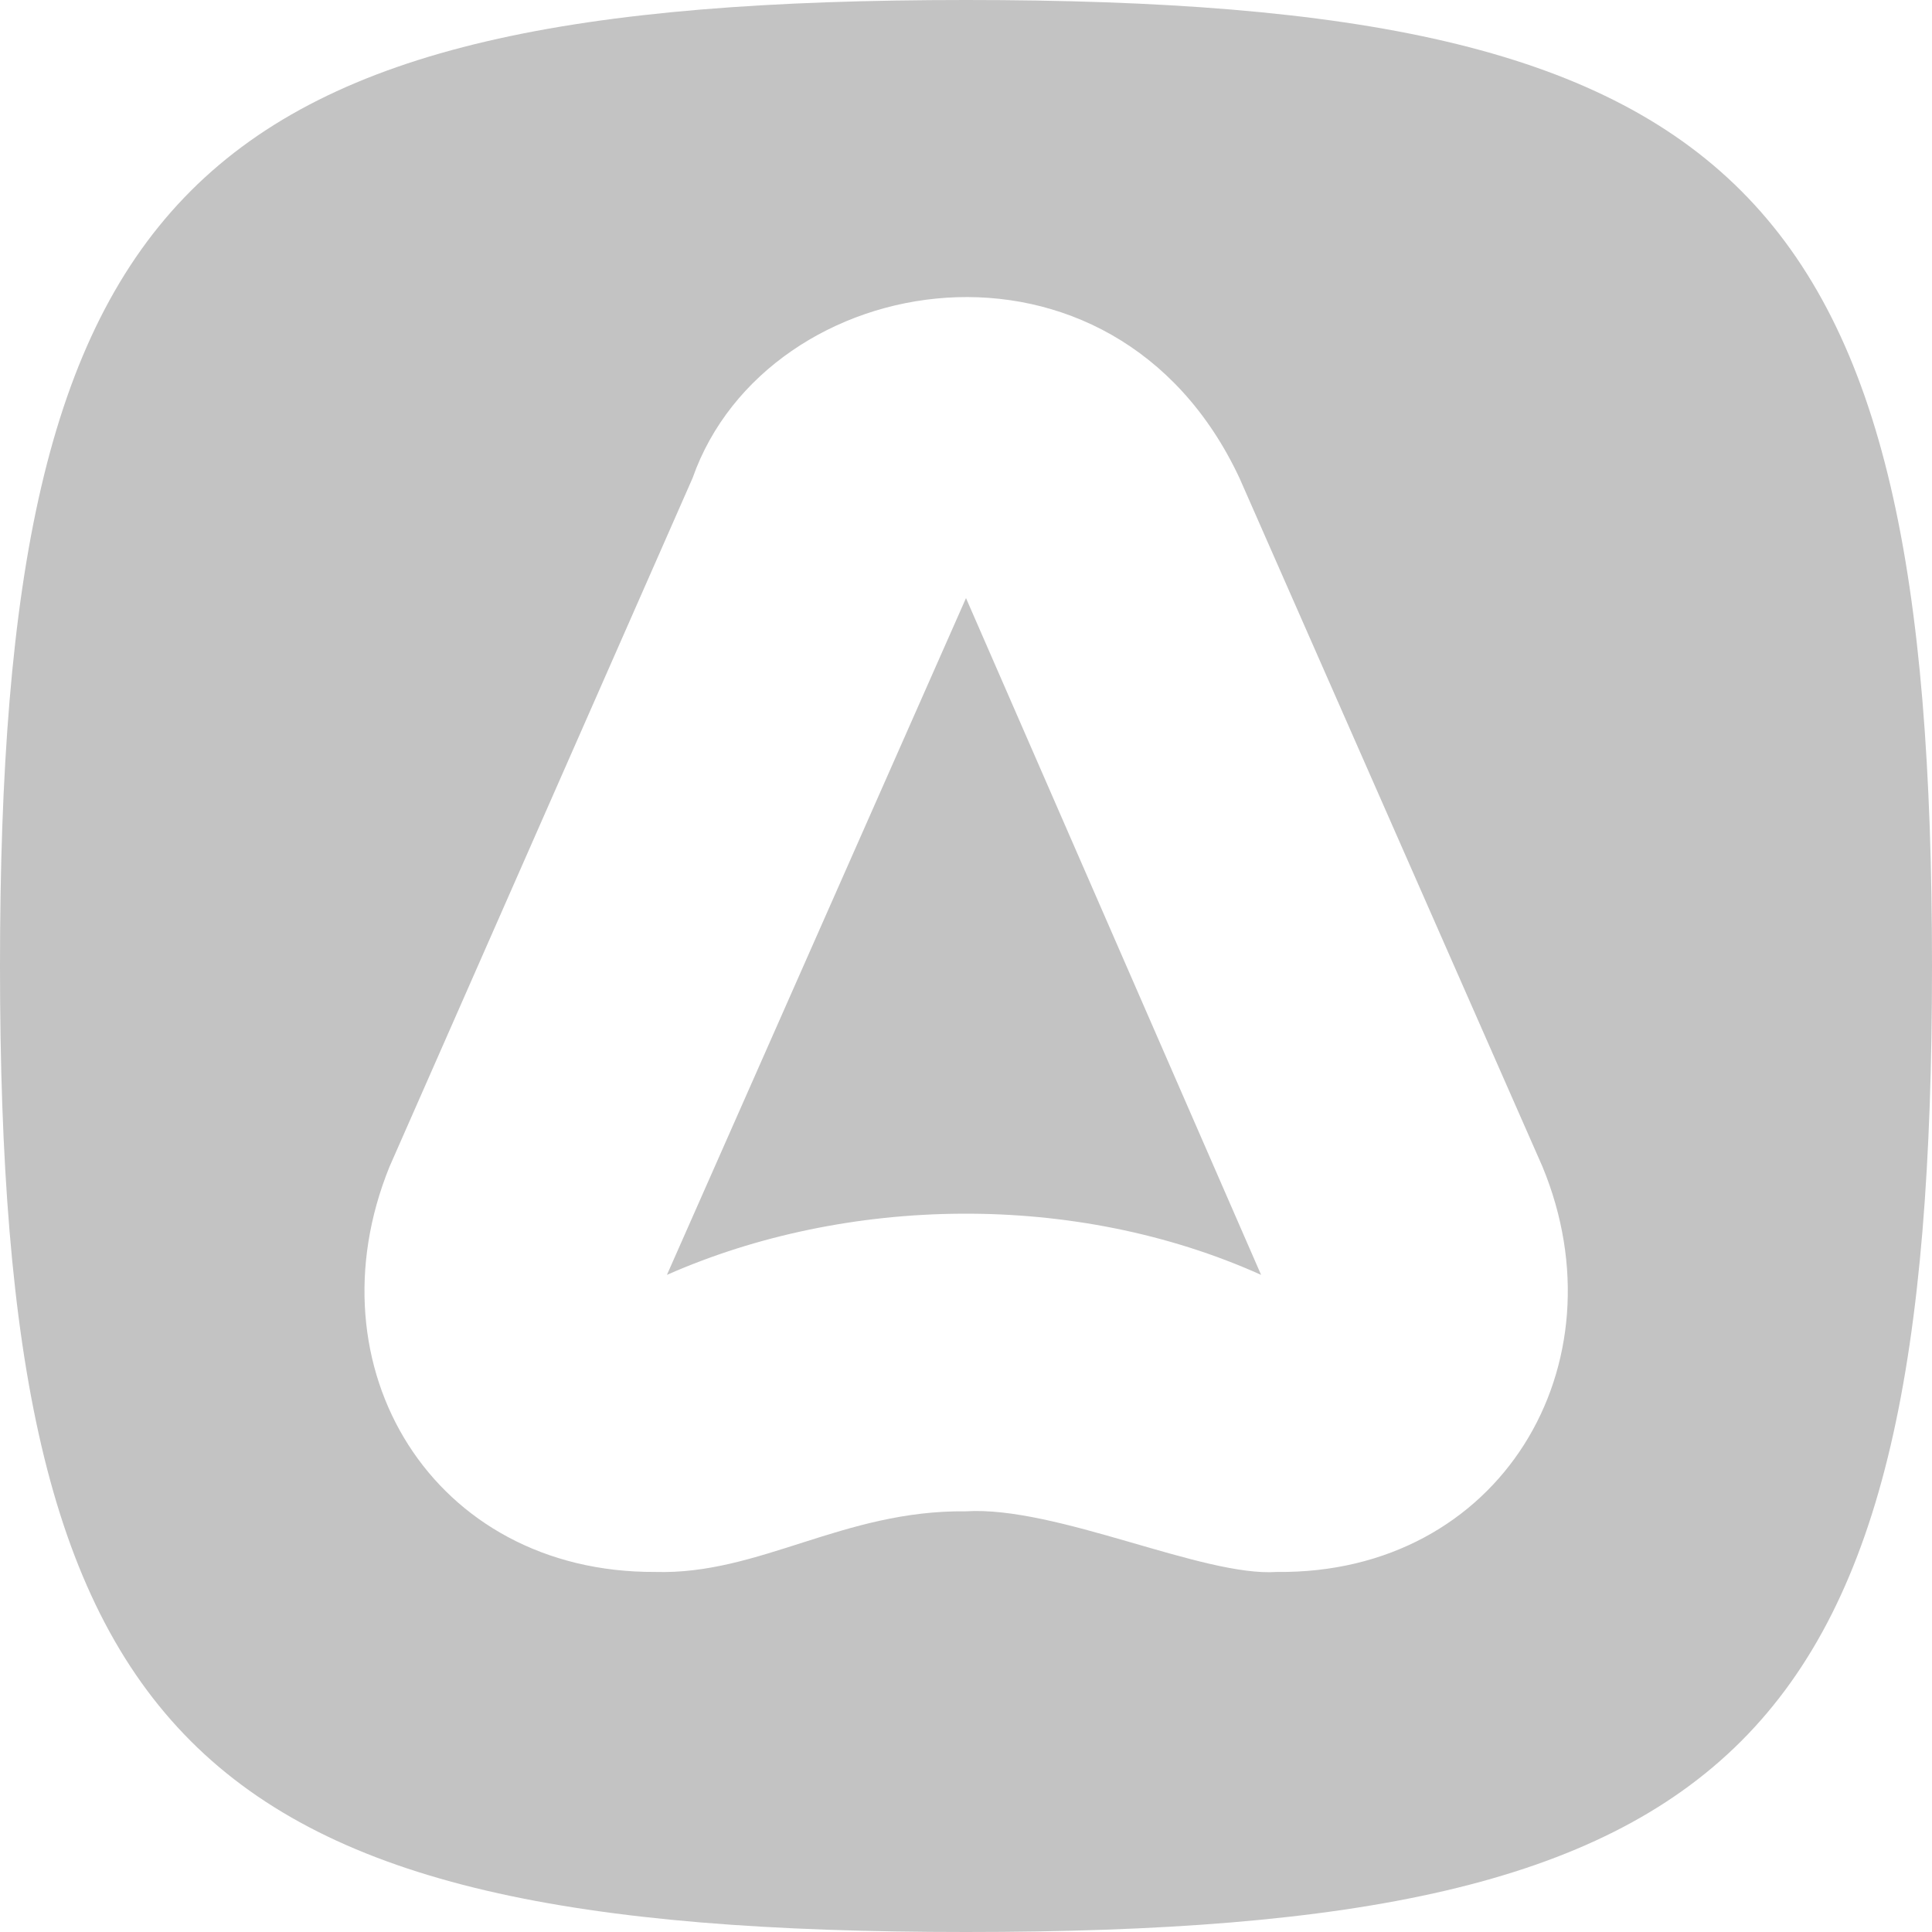 <svg width="126" height="126" viewBox="0 0 126 126" fill="none" xmlns="http://www.w3.org/2000/svg">
<g clip-path="url(#clip0_244_68)">
<path d="M0 63C0 113.81 12.19 126 63 126C113.81 126 126 113.81 126 63C126 12.19 113.81 0 63 0C12.19 0 0 12.19 0 63ZM42.728 102.518C28.211 102.587 20.093 89.154 25.405 76.084L45.168 31.178C50.023 17.372 72.617 13.618 80.836 31.178L100.595 76.084C105.939 88.999 97.849 102.676 83.272 102.518C78.45 102.855 68.896 98.195 62.985 98.564C54.985 98.475 49.531 102.721 42.728 102.518ZM82.246 83.144L63 39.006L43.495 83.144C55.193 77.98 70.073 77.668 82.246 83.144Z" fill="#C3C3C3"/>
</g>
<defs>
<clipPath id="clip0_244_68">
<rect width="126" height="126" fill="white"/>
</clipPath>
</defs>
</svg>
